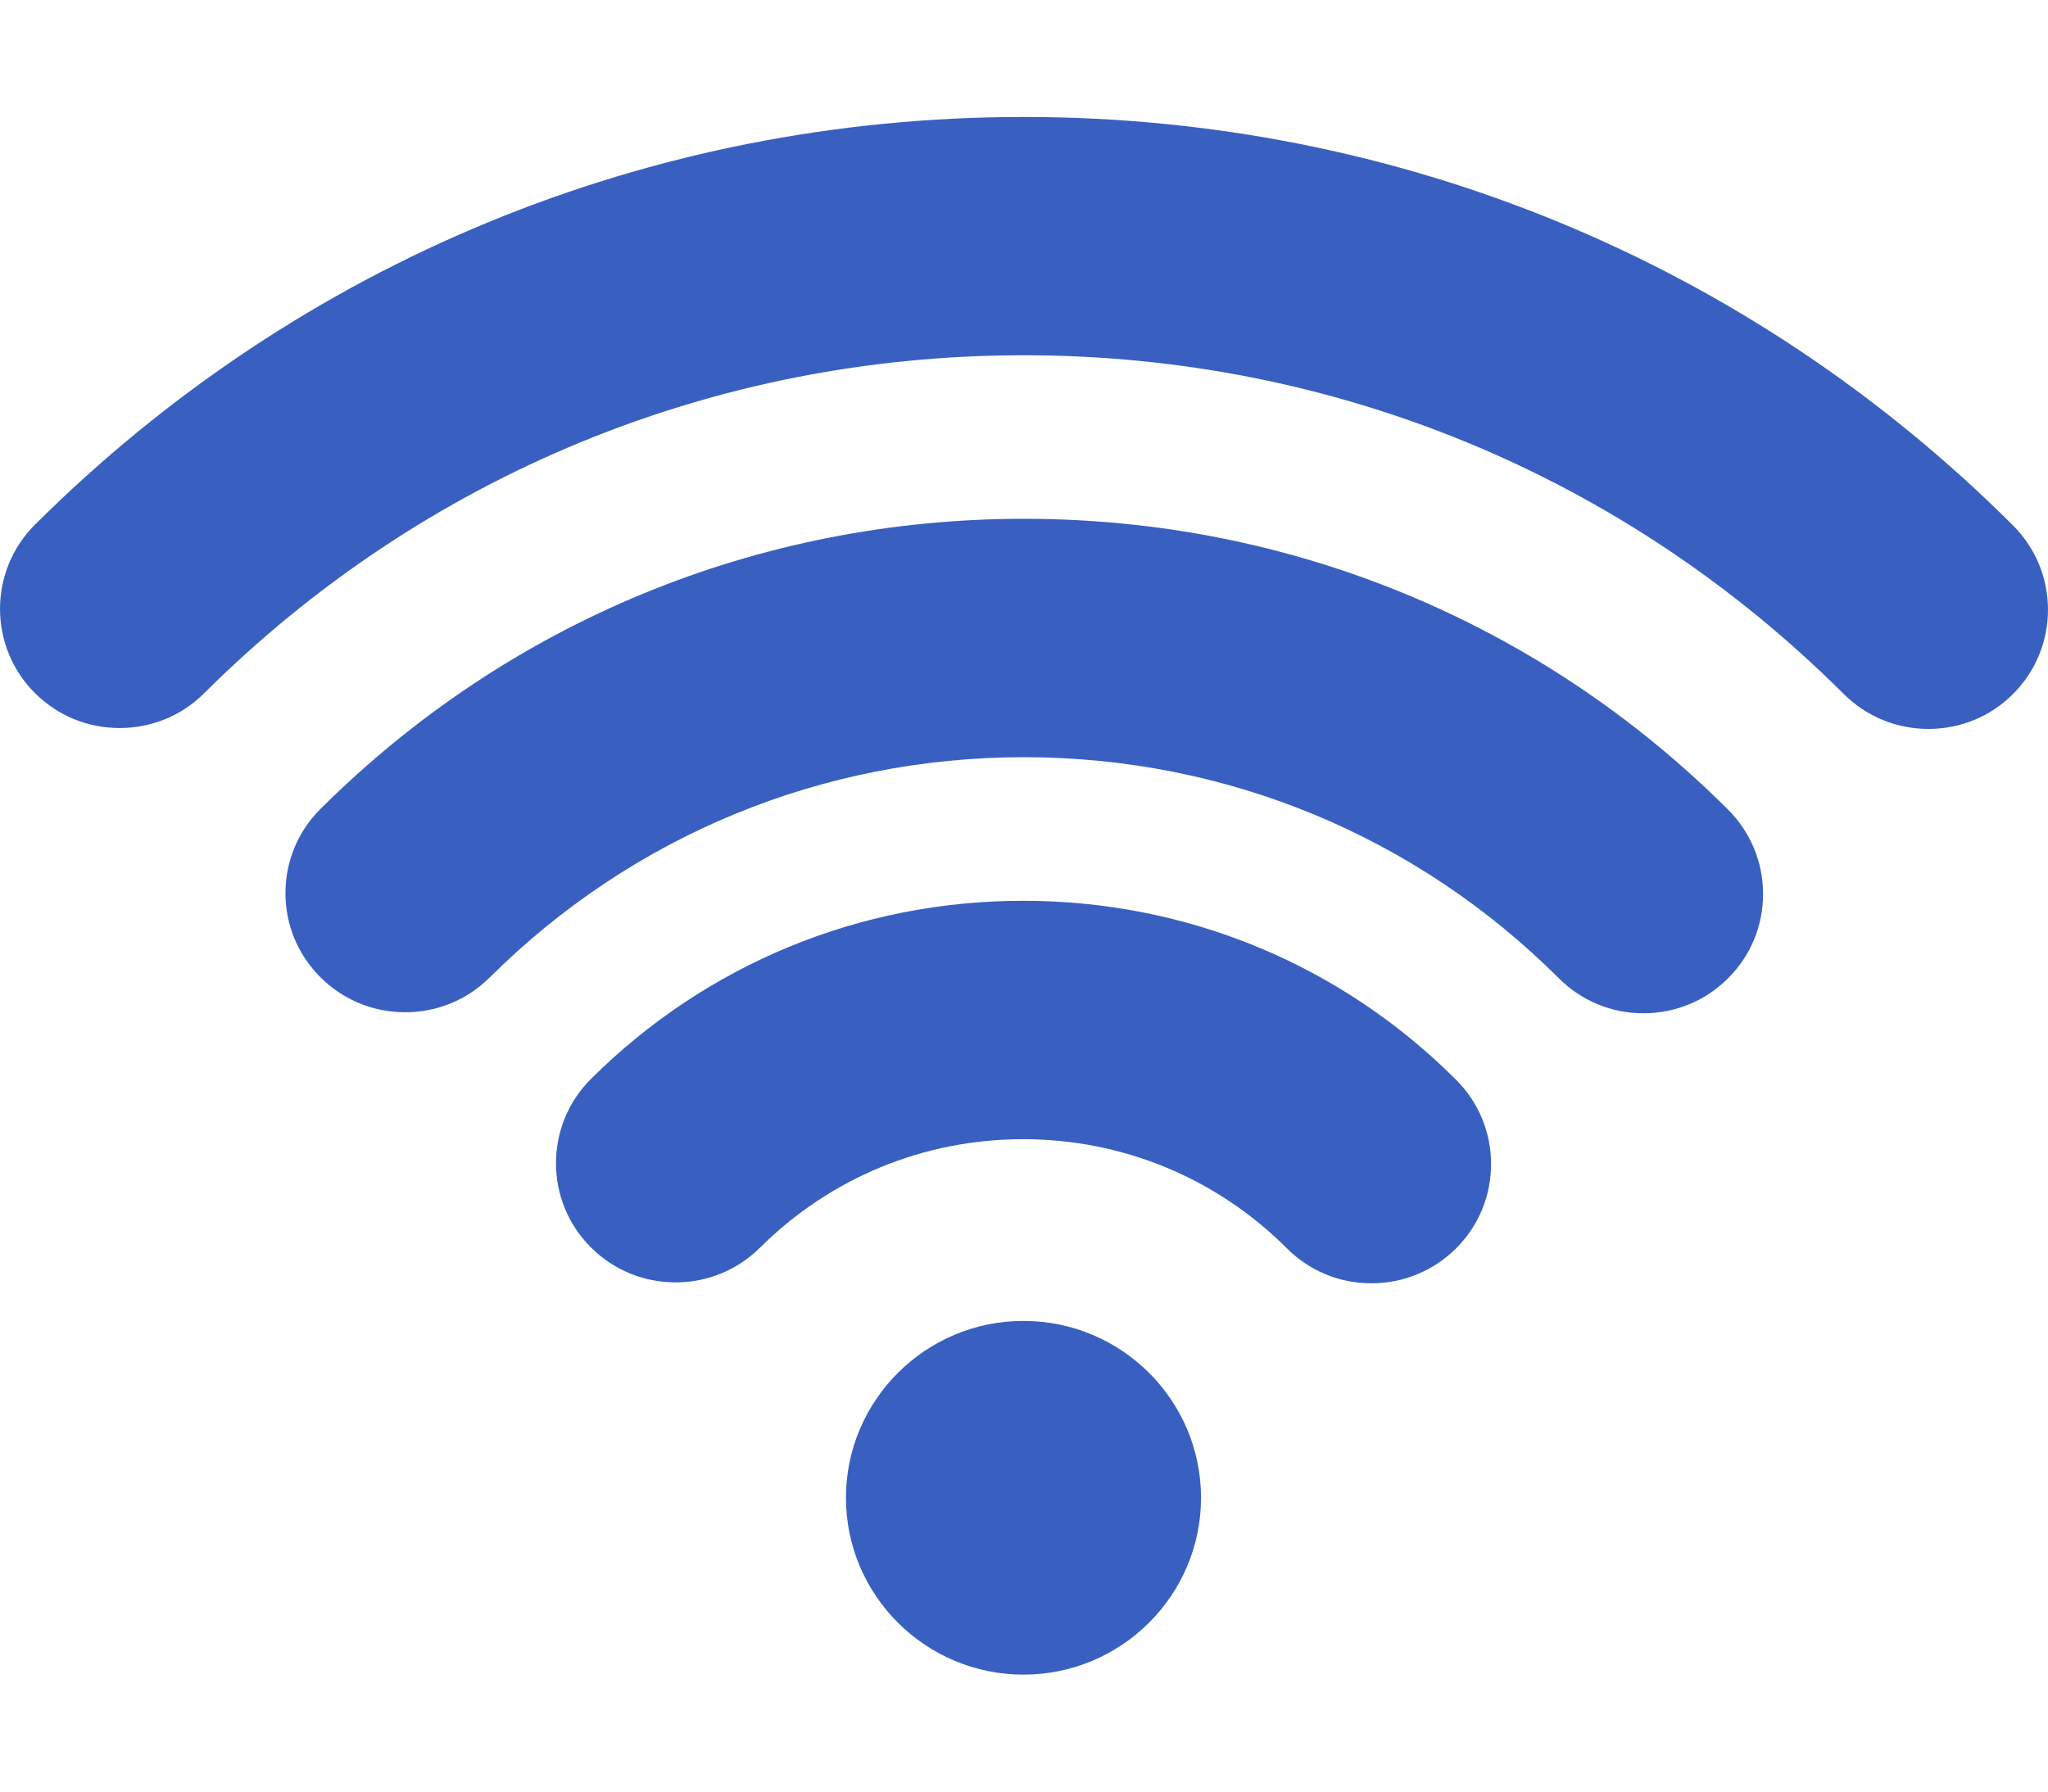 <svg width="16" height="14" viewBox="0 0 16 14" fill="none" xmlns="http://www.w3.org/2000/svg">
<path d="M7.996 10.322C7.231 10.322 6.609 10.942 6.609 11.704C6.609 12.466 7.231 13.086 7.996 13.086C8.761 13.086 9.383 12.466 9.383 11.704C9.383 10.942 8.761 10.322 7.996 10.322Z" fill="#3960C1"/>
<path d="M11.377 8.439C10.474 7.536 9.272 7.039 7.993 7.039C6.719 7.039 5.52 7.533 4.618 8.43C4.253 8.792 4.252 9.384 4.616 9.747C4.793 9.924 5.028 10.021 5.278 10.021C5.528 10.021 5.762 9.924 5.938 9.749C6.488 9.203 7.217 8.902 7.993 8.902C8.771 8.902 9.503 9.205 10.053 9.754C10.229 9.931 10.464 10.028 10.714 10.028C10.964 10.028 11.198 9.931 11.375 9.756C11.74 9.393 11.74 8.802 11.377 8.439Z" fill="#3960C1"/>
<path d="M15.727 4.106C13.663 2.047 10.917 0.914 7.997 0.914C5.08 0.914 2.337 2.045 0.274 4.099C-0.091 4.462 -0.091 5.053 0.273 5.416C0.45 5.592 0.684 5.689 0.934 5.689C1.184 5.689 1.419 5.593 1.595 5.417C3.306 3.714 5.579 2.776 7.997 2.776C10.418 2.776 12.693 3.716 14.404 5.423C14.581 5.599 14.816 5.696 15.066 5.696C15.315 5.696 15.55 5.6 15.726 5.424C16.091 5.061 16.091 4.47 15.727 4.106Z" fill="#3960C1"/>
<path d="M13.501 6.327C12.031 4.861 10.078 4.054 7.999 4.054C5.924 4.054 3.973 4.859 2.505 6.32C2.328 6.495 2.231 6.729 2.23 6.978C2.23 7.227 2.327 7.461 2.504 7.637C2.68 7.813 2.915 7.91 3.165 7.91C3.415 7.91 3.649 7.814 3.826 7.638C4.941 6.529 6.423 5.917 7.999 5.917C9.578 5.917 11.062 6.531 12.178 7.644C12.354 7.82 12.589 7.918 12.839 7.918C13.089 7.918 13.324 7.821 13.5 7.645C13.677 7.469 13.774 7.235 13.774 6.986C13.774 6.738 13.677 6.504 13.501 6.327Z" fill="#3960C1"/>
</svg>
